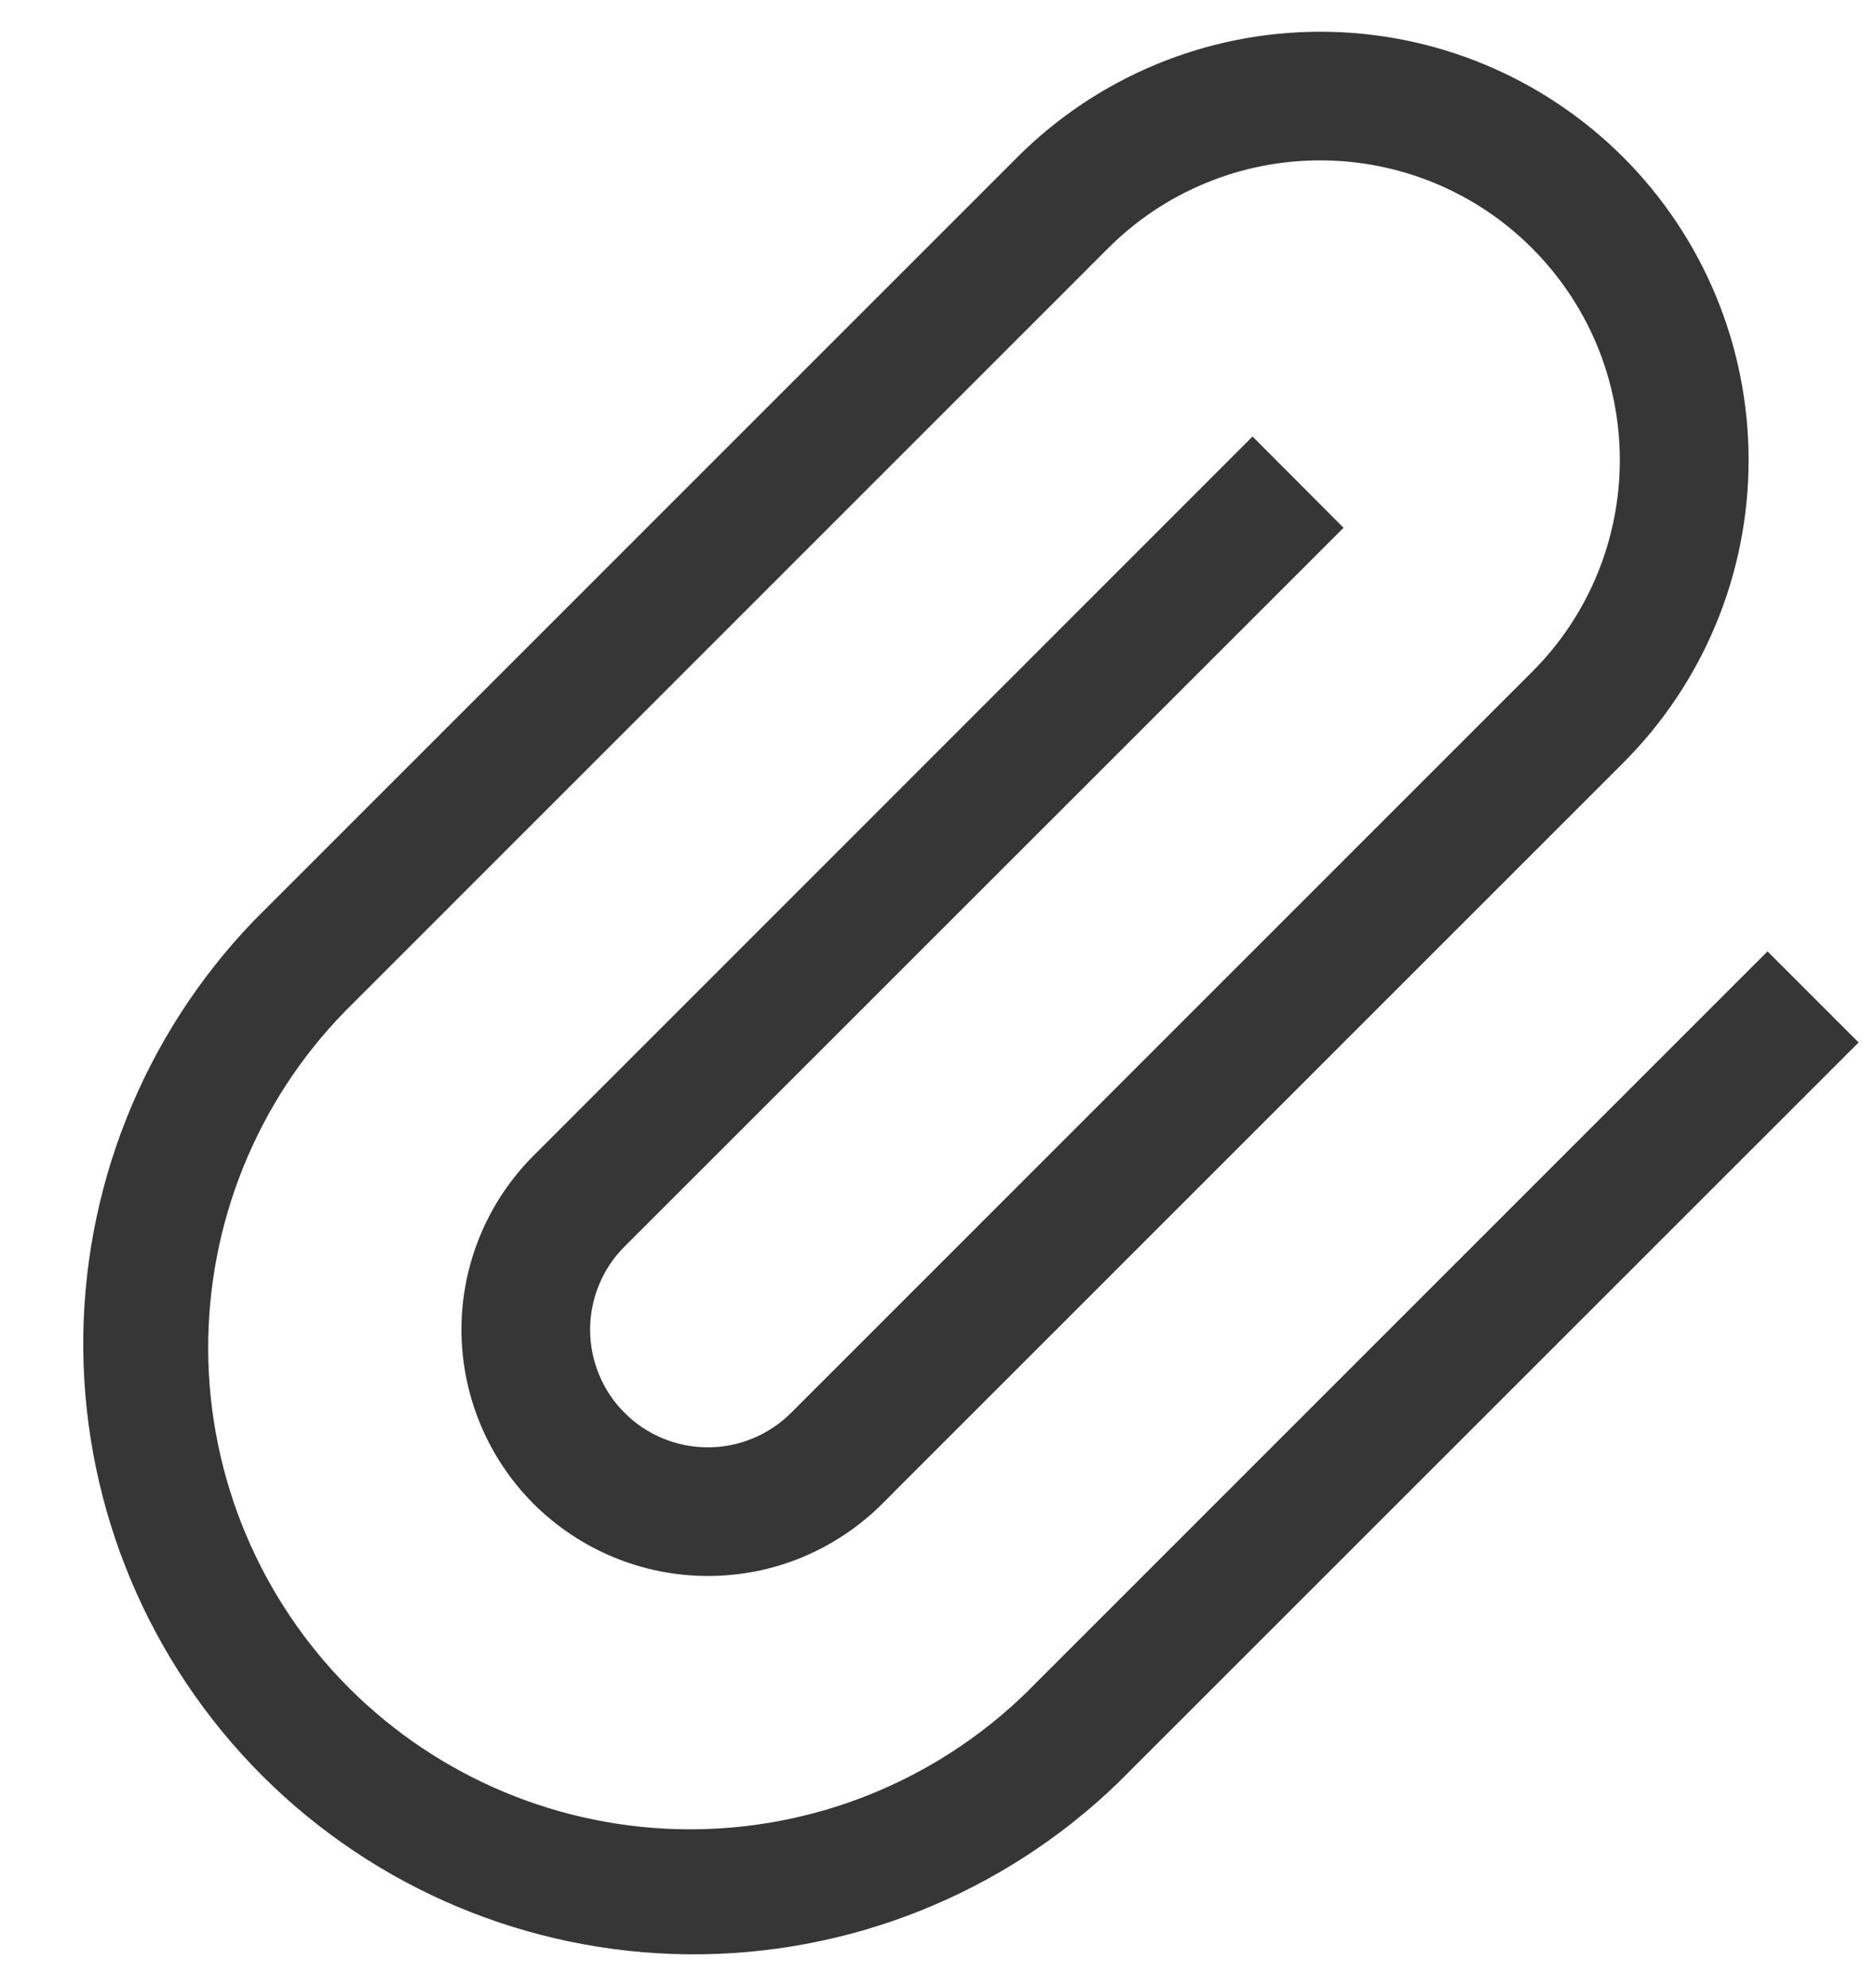 <svg width="17" height="18" viewBox="0 0 17 18" fill="none" xmlns="http://www.w3.org/2000/svg">
<path d="M5.083 10.72L11.35 4.451L11.681 4.783L5.413 11.05L5.413 11.05C5.281 11.181 5.177 11.337 5.106 11.509C5.035 11.681 4.998 11.865 4.998 12.051C4.998 12.237 5.035 12.421 5.106 12.593C5.177 12.765 5.281 12.921 5.413 13.052C5.544 13.184 5.7 13.288 5.872 13.359C6.044 13.431 6.228 13.467 6.414 13.467C6.6 13.467 6.784 13.431 6.956 13.359C7.128 13.288 7.284 13.184 7.416 13.052L14.13 6.337C14.415 6.053 14.641 5.715 14.795 5.343C14.949 4.971 15.028 4.572 15.028 4.17C15.028 3.767 14.949 3.368 14.795 2.996C14.641 2.625 14.415 2.287 14.13 2.002C13.846 1.717 13.508 1.491 13.136 1.337C12.764 1.183 12.365 1.104 11.963 1.104C11.56 1.104 11.161 1.183 10.79 1.337C10.418 1.491 10.08 1.717 9.795 2.002L9.795 2.002L2.881 8.917L2.88 8.917L2.877 8.921C2.011 9.808 1.53 11.002 1.537 12.243C1.545 13.483 2.041 14.671 2.918 15.548C3.796 16.425 4.983 16.921 6.224 16.929C7.464 16.937 8.658 16.455 9.546 15.589L9.546 15.589L9.549 15.586L16.017 9.117L16.348 9.448L9.881 15.914C8.904 16.855 7.596 17.375 6.239 17.363C4.881 17.35 3.582 16.805 2.622 15.845C1.662 14.884 1.117 13.585 1.104 12.227C1.092 10.87 1.613 9.562 2.554 8.585L9.466 1.672C9.466 1.672 9.466 1.672 9.466 1.672C10.129 1.009 11.027 0.637 11.964 0.637C12.901 0.637 13.799 1.009 14.462 1.672C15.124 2.334 15.496 3.233 15.496 4.17C15.496 5.107 15.124 6.005 14.462 6.667L7.747 13.382L7.747 13.383C7.572 13.557 7.364 13.696 7.136 13.791C6.907 13.886 6.662 13.934 6.415 13.934C5.916 13.934 5.437 13.736 5.083 13.383C4.73 13.03 4.532 12.551 4.531 12.051C4.531 11.552 4.73 11.073 5.083 10.72C5.083 10.72 5.083 10.72 5.083 10.72Z" fill="#747474" stroke="#363636" stroke-width="0.699"/>
</svg>
